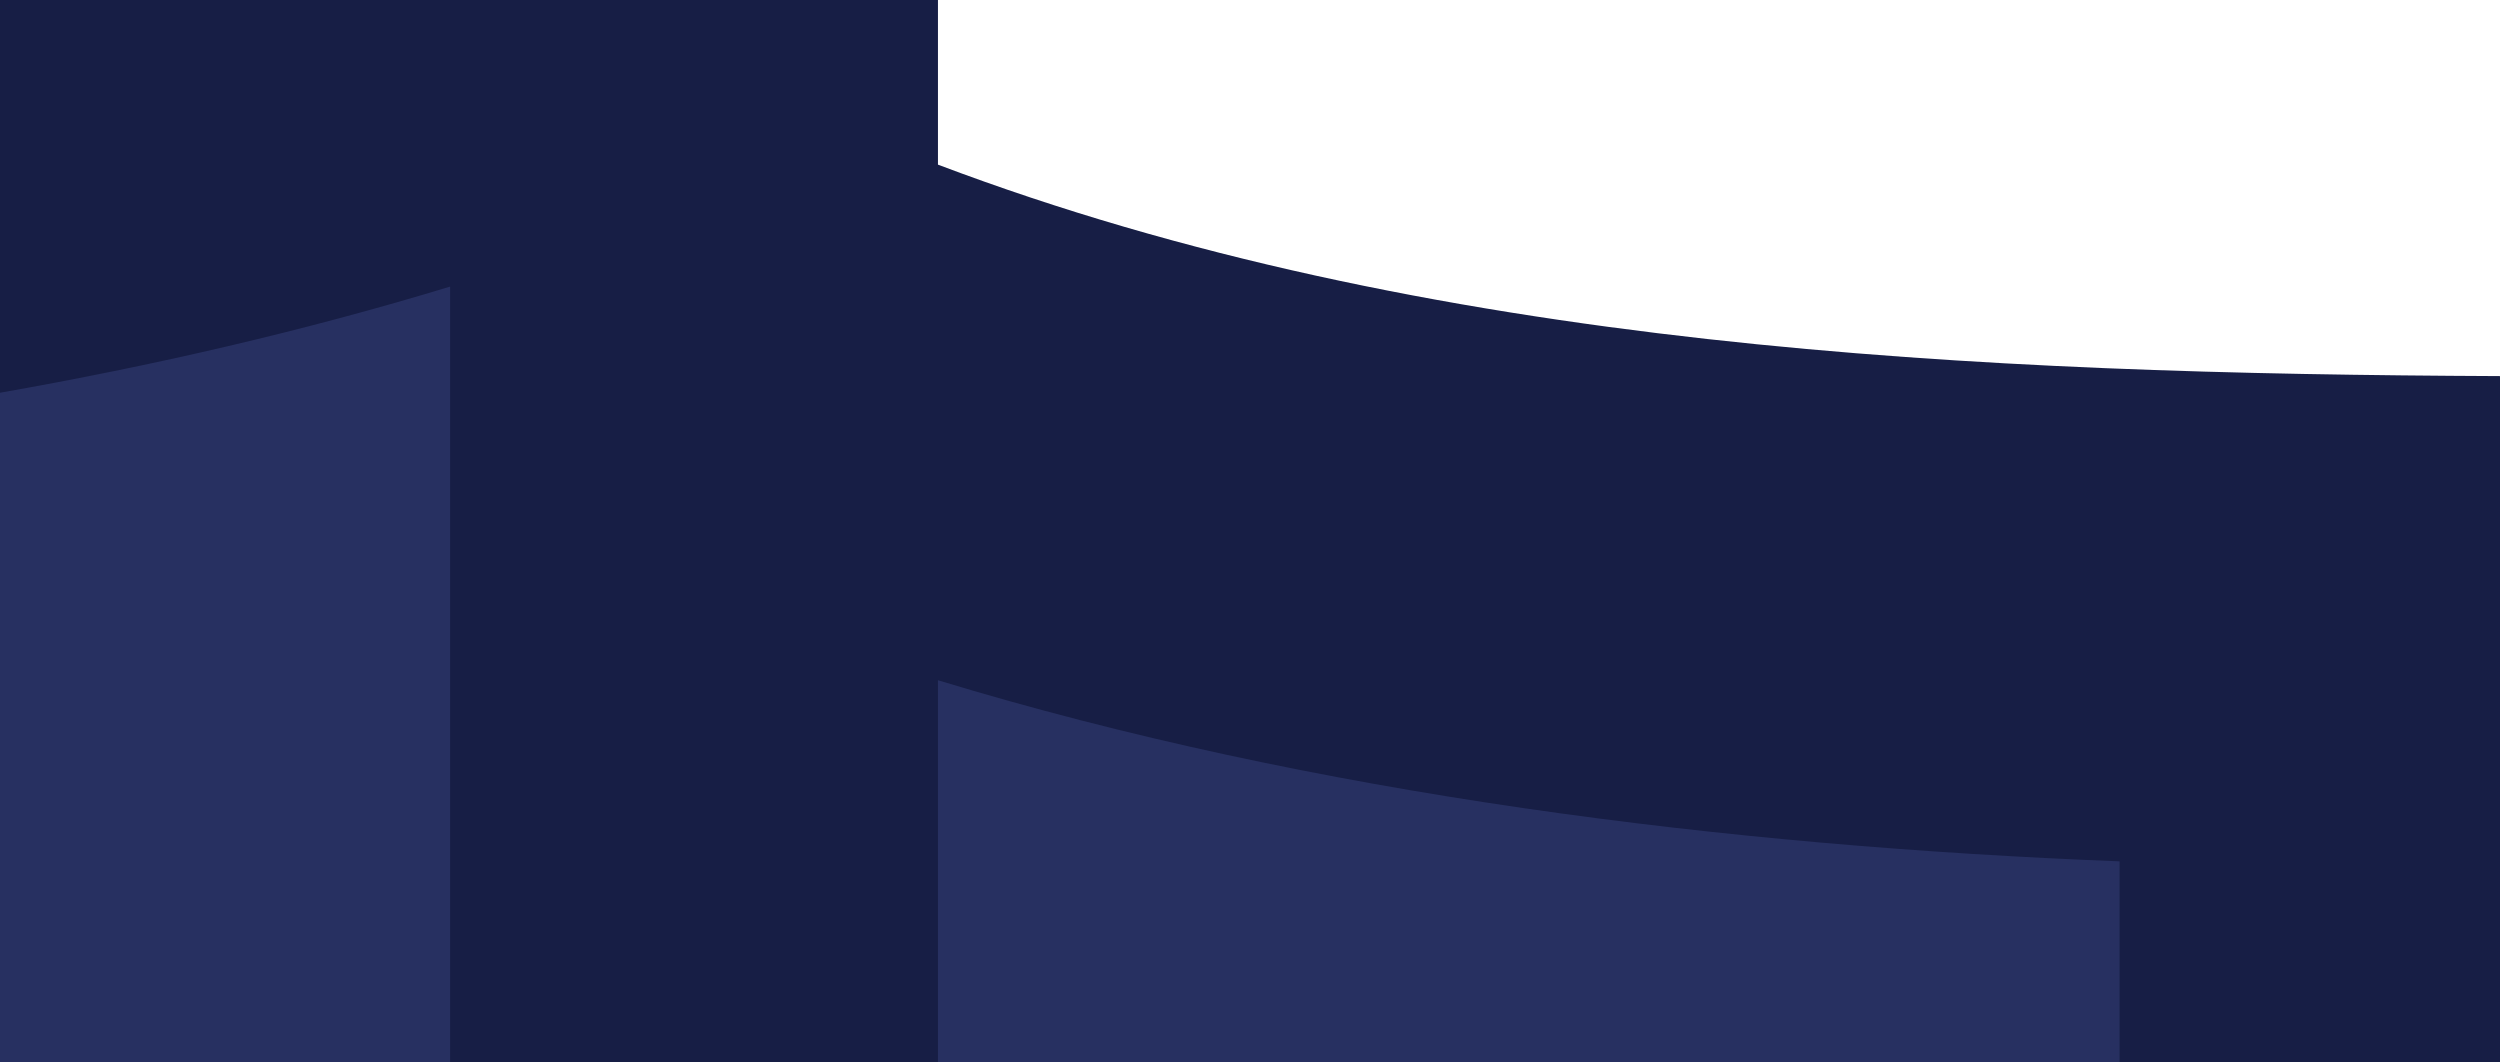 <?xml version="1.0" encoding="UTF-8"?>
<!DOCTYPE svg PUBLIC "-//W3C//DTD SVG 1.1//EN" "http://www.w3.org/Graphics/SVG/1.1/DTD/svg11.dtd">
<!-- Creator: CorelDRAW 2019 (64-Bit) -->
<svg xmlns="http://www.w3.org/2000/svg" xml:space="preserve" width="291.394mm" height="123.825mm" version="1.1" style="shape-rendering:geometricPrecision; text-rendering:geometricPrecision; image-rendering:optimizeQuality; fill-rule:evenodd; clip-rule:evenodd"
viewBox="0 0 4445.06 1888.88"
 xmlns:xlink="http://www.w3.org/1999/xlink">
 <rect x="0" y="0" width="4445.06" height="1888.88" fill="#808080" stroke="none"/>
 <defs>
  <style type="text/css">
   <![CDATA[
    .fil2 {fill:#171E45}
    .fil1 {fill:#273061}
    .fil0 {fill:white}
   ]]>
  </style>
 </defs>
 <g id="Слой_x0020_1">
  <g id="_2517535929664">
   <path class="fil0" d="M4445.06 0l-2815.83 0 0 310.37c883.1,349.29 1874.94,394.28 2815.83,398.63l0 -709z"/>
   <path class="fil1" d="M840.84 1888.88l-0 -1419.35c-272.19,81.13 -554.53,144.9 -840.84,194.22l0 1225.13 840.84 0z"/>
   <path class="fil1" d="M1630.36 1147.58l0 741.3 2175.64 0 0 -389.94c-721.93,-29.6 -1482.16,-129.03 -2175.65,-351.36z"/>
   <path class="fil2" d="M4445.06 668.72c-928.03,-4.1 -1906.32,-46.54 -2777.35,-375.99l0 -292.73 -1667.71 0 0 698.31c272.51,-47.93 541.25,-109.91 800.33,-188.74l0 1379.31 867.38 0 -0 -679.4c669.68,203.77 1403.8,294.9 2100.95,322.02l-0 357.38 676.4 0 0 -1220.16z"/>
  </g>
 </g>
</svg>
